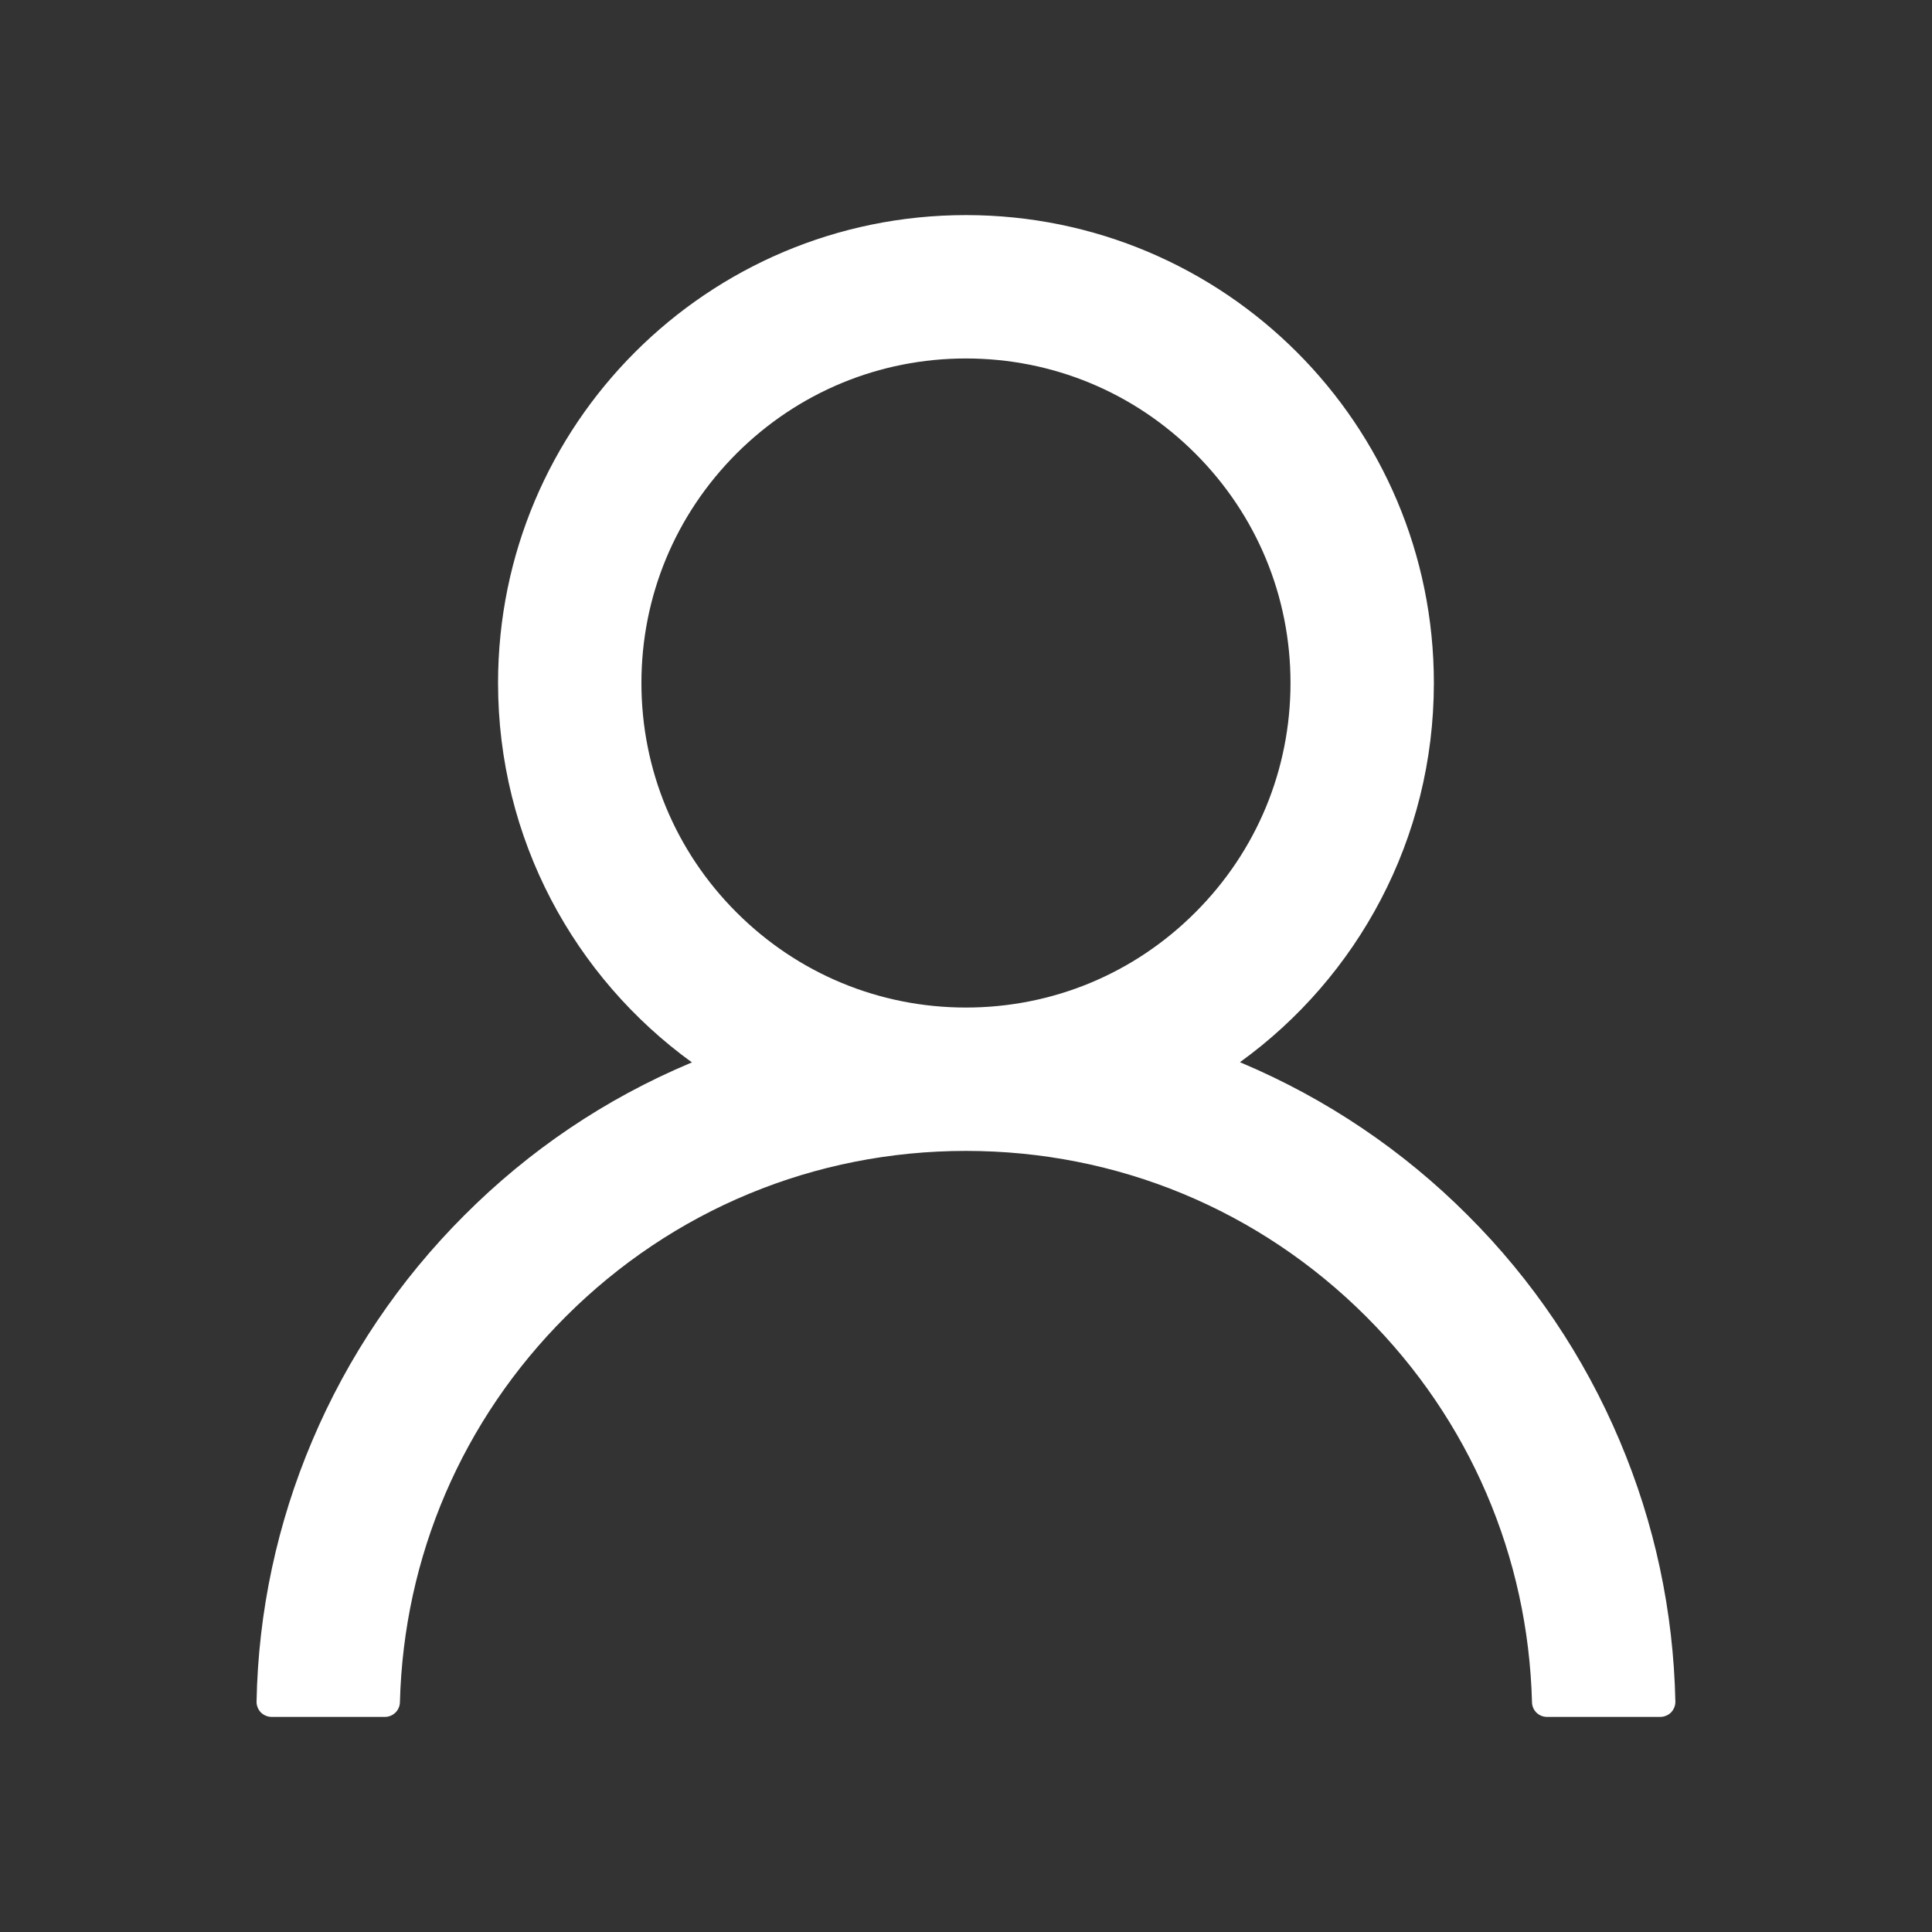 <svg width="24" height="24" viewBox="0 0 24 24" fill="none" xmlns="http://www.w3.org/2000/svg">
<rect x="0" y="0" width="24" height="24" fill="#333333" stroke="none"/>
<g id="Icon / Outlined / User">
<path id="Vector" d="M20.12 17.897C19.678 16.85 19.037 15.898 18.232 15.096C17.429 14.291 16.477 13.65 15.431 13.207C15.421 13.202 15.412 13.2 15.403 13.195C16.863 12.141 17.812 10.423 17.812 8.484C17.812 5.273 15.21 2.672 11.999 2.672C8.789 2.672 6.187 5.273 6.187 8.484C6.187 10.423 7.136 12.141 8.596 13.198C8.587 13.202 8.578 13.205 8.568 13.209C7.518 13.652 6.576 14.287 5.767 15.098C4.963 15.901 4.321 16.852 3.878 17.899C3.443 18.924 3.208 20.023 3.187 21.136C3.186 21.161 3.191 21.186 3.2 21.209C3.209 21.232 3.223 21.254 3.24 21.272C3.258 21.29 3.279 21.304 3.302 21.313C3.325 21.323 3.349 21.328 3.374 21.328H4.781C4.884 21.328 4.966 21.246 4.968 21.145C5.015 19.336 5.742 17.641 7.026 16.357C8.355 15.028 10.12 14.297 11.999 14.297C13.879 14.297 15.644 15.028 16.973 16.357C18.257 17.641 18.984 19.336 19.031 21.145C19.033 21.248 19.115 21.328 19.218 21.328H20.624C20.649 21.328 20.674 21.323 20.697 21.313C20.72 21.304 20.741 21.29 20.759 21.272C20.776 21.254 20.79 21.232 20.799 21.209C20.808 21.186 20.813 21.161 20.812 21.136C20.788 20.016 20.556 18.926 20.12 17.897ZM11.999 12.516C10.924 12.516 9.911 12.096 9.149 11.334C8.388 10.573 7.968 9.56 7.968 8.484C7.968 7.409 8.388 6.396 9.149 5.634C9.911 4.873 10.924 4.453 11.999 4.453C13.075 4.453 14.088 4.873 14.849 5.634C15.611 6.396 16.031 7.409 16.031 8.484C16.031 9.56 15.611 10.573 14.849 11.334C14.088 12.096 13.075 12.516 11.999 12.516Z" fill="white"/>
</g>
</svg>
